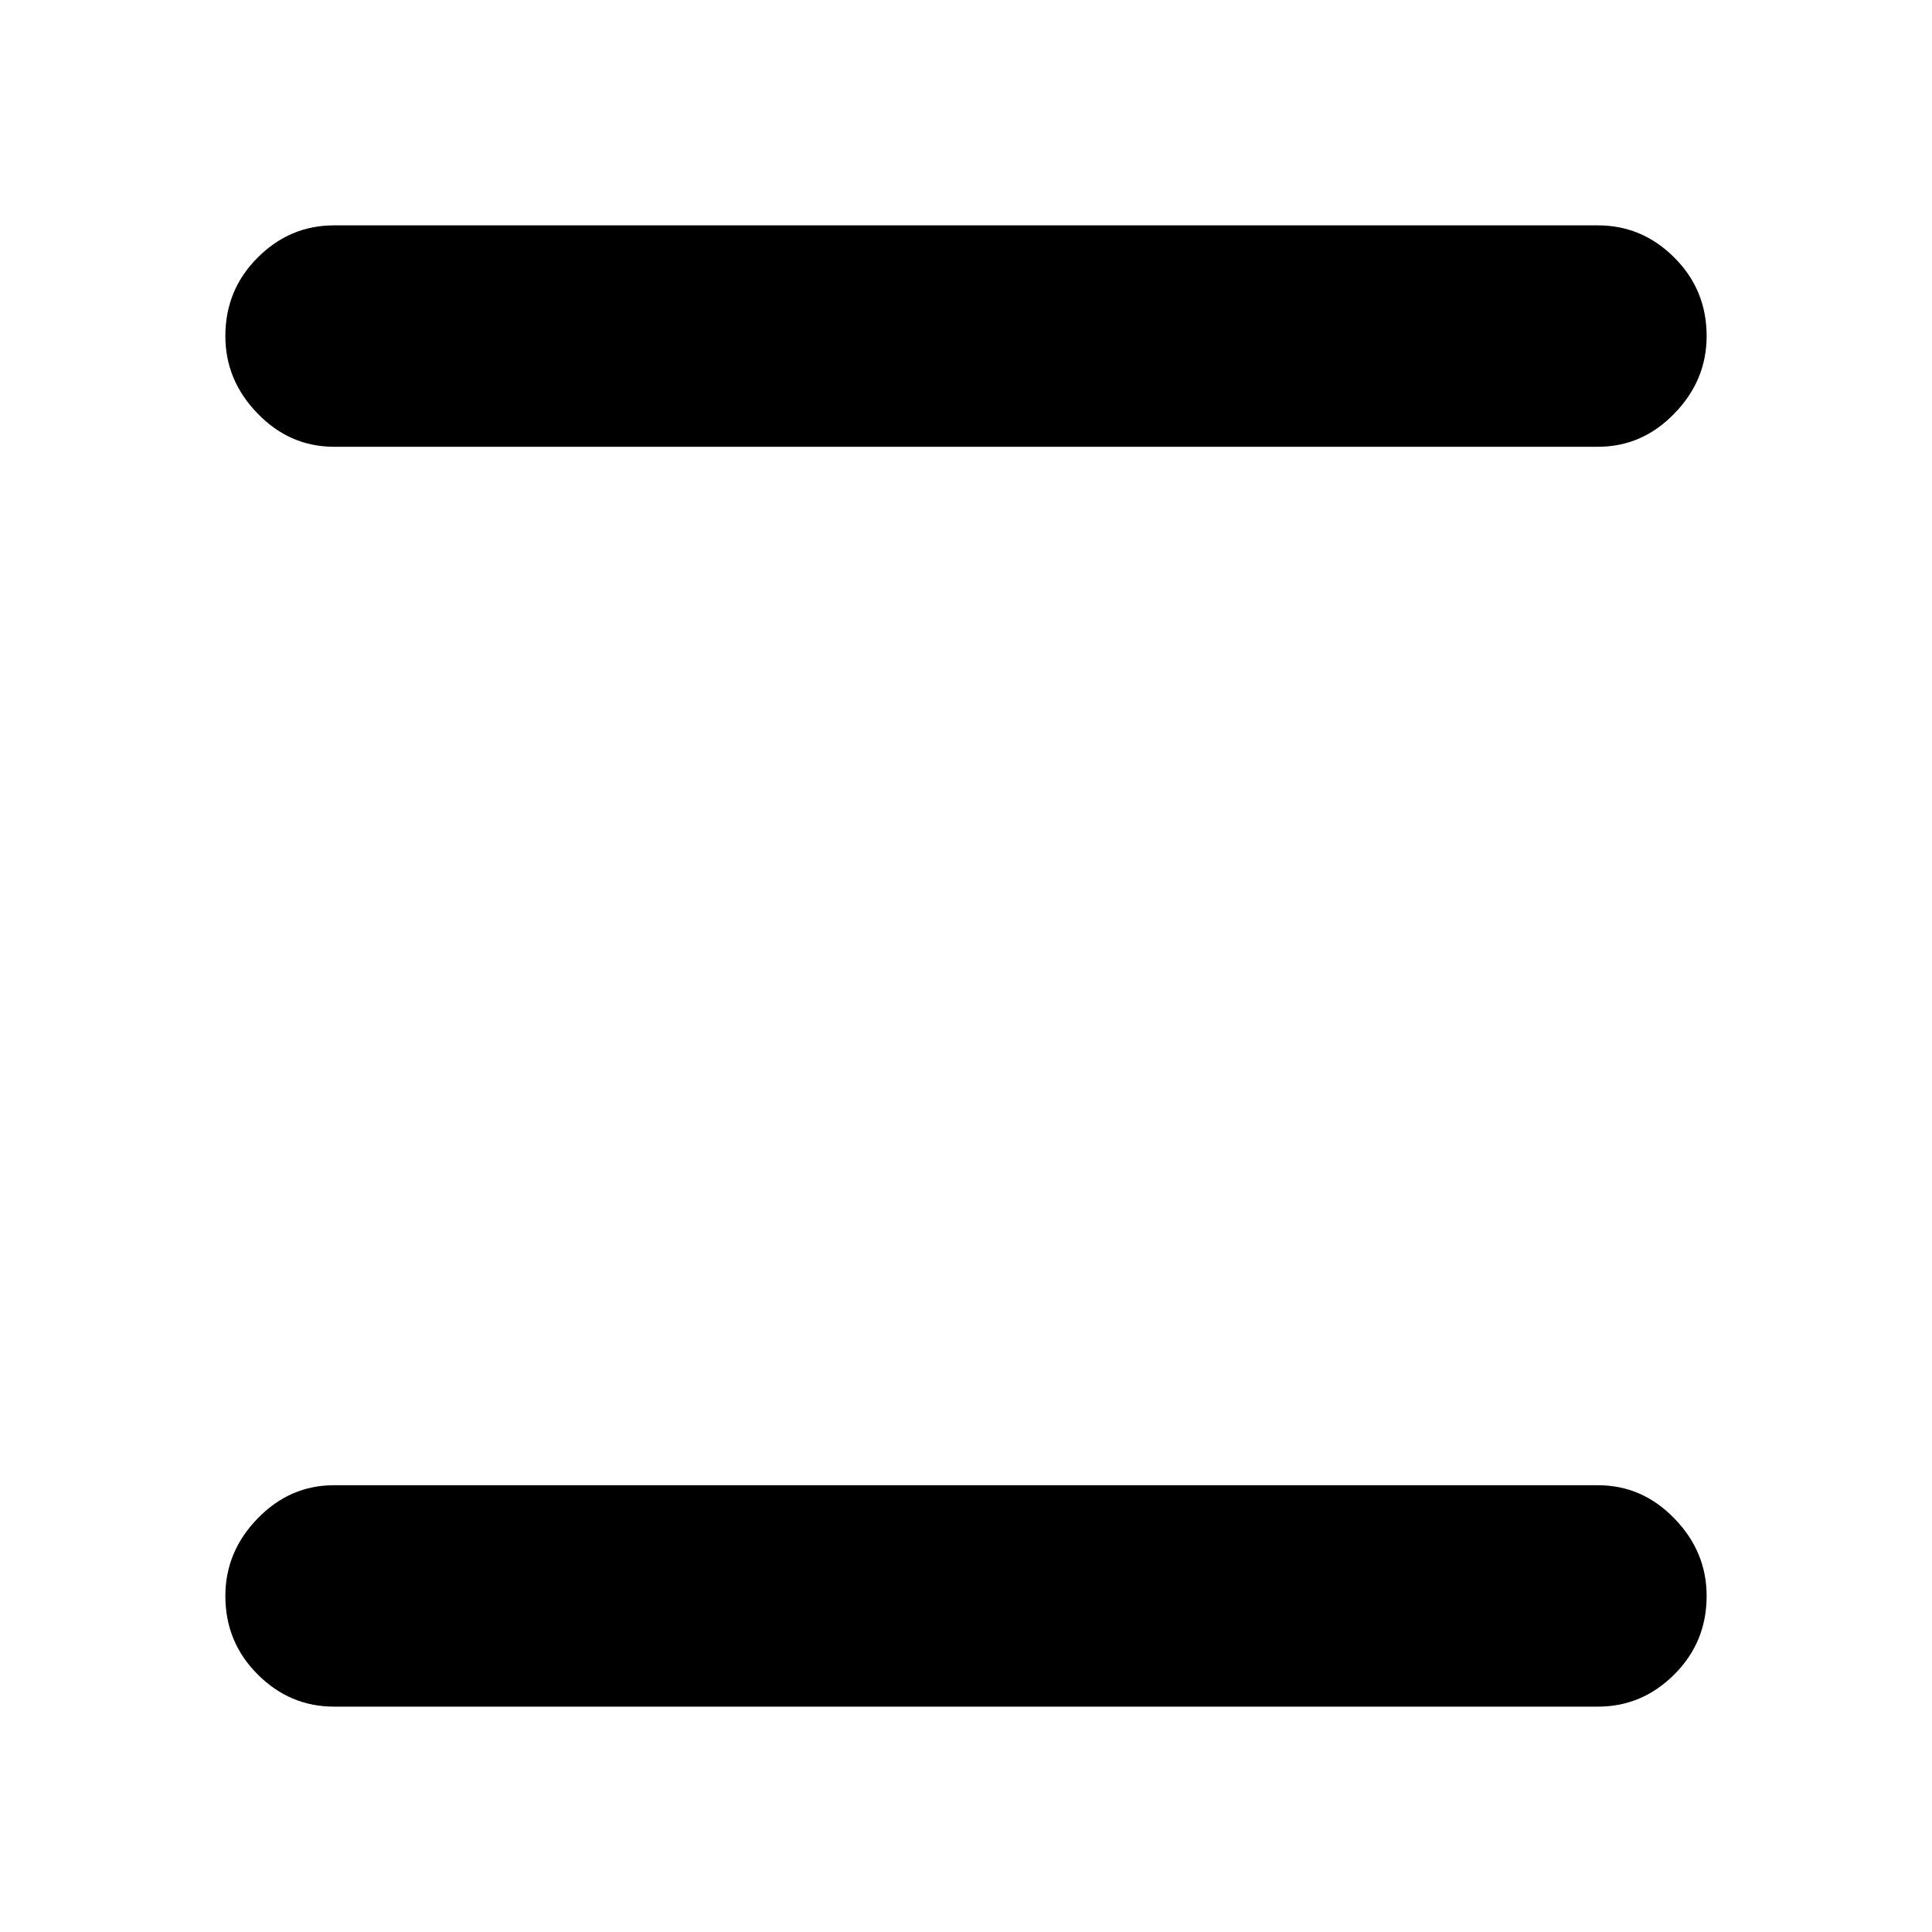 <svg xmlns="http://www.w3.org/2000/svg" height="20" width="20"><path d="M3.458 4.625q-.458 0-.791-.344-.334-.343-.334-.802 0-.479.334-.812.333-.334.791-.334h13.084q.458 0 .791.334.334.333.334.812 0 .459-.334.802-.333.344-.791.344Zm0 13.042q-.458 0-.791-.334-.334-.333-.334-.812 0-.459.334-.802.333-.344.791-.344h13.084q.458 0 .791.344.334.343.334.802 0 .479-.334.812-.333.334-.791.334Z"/></svg>
